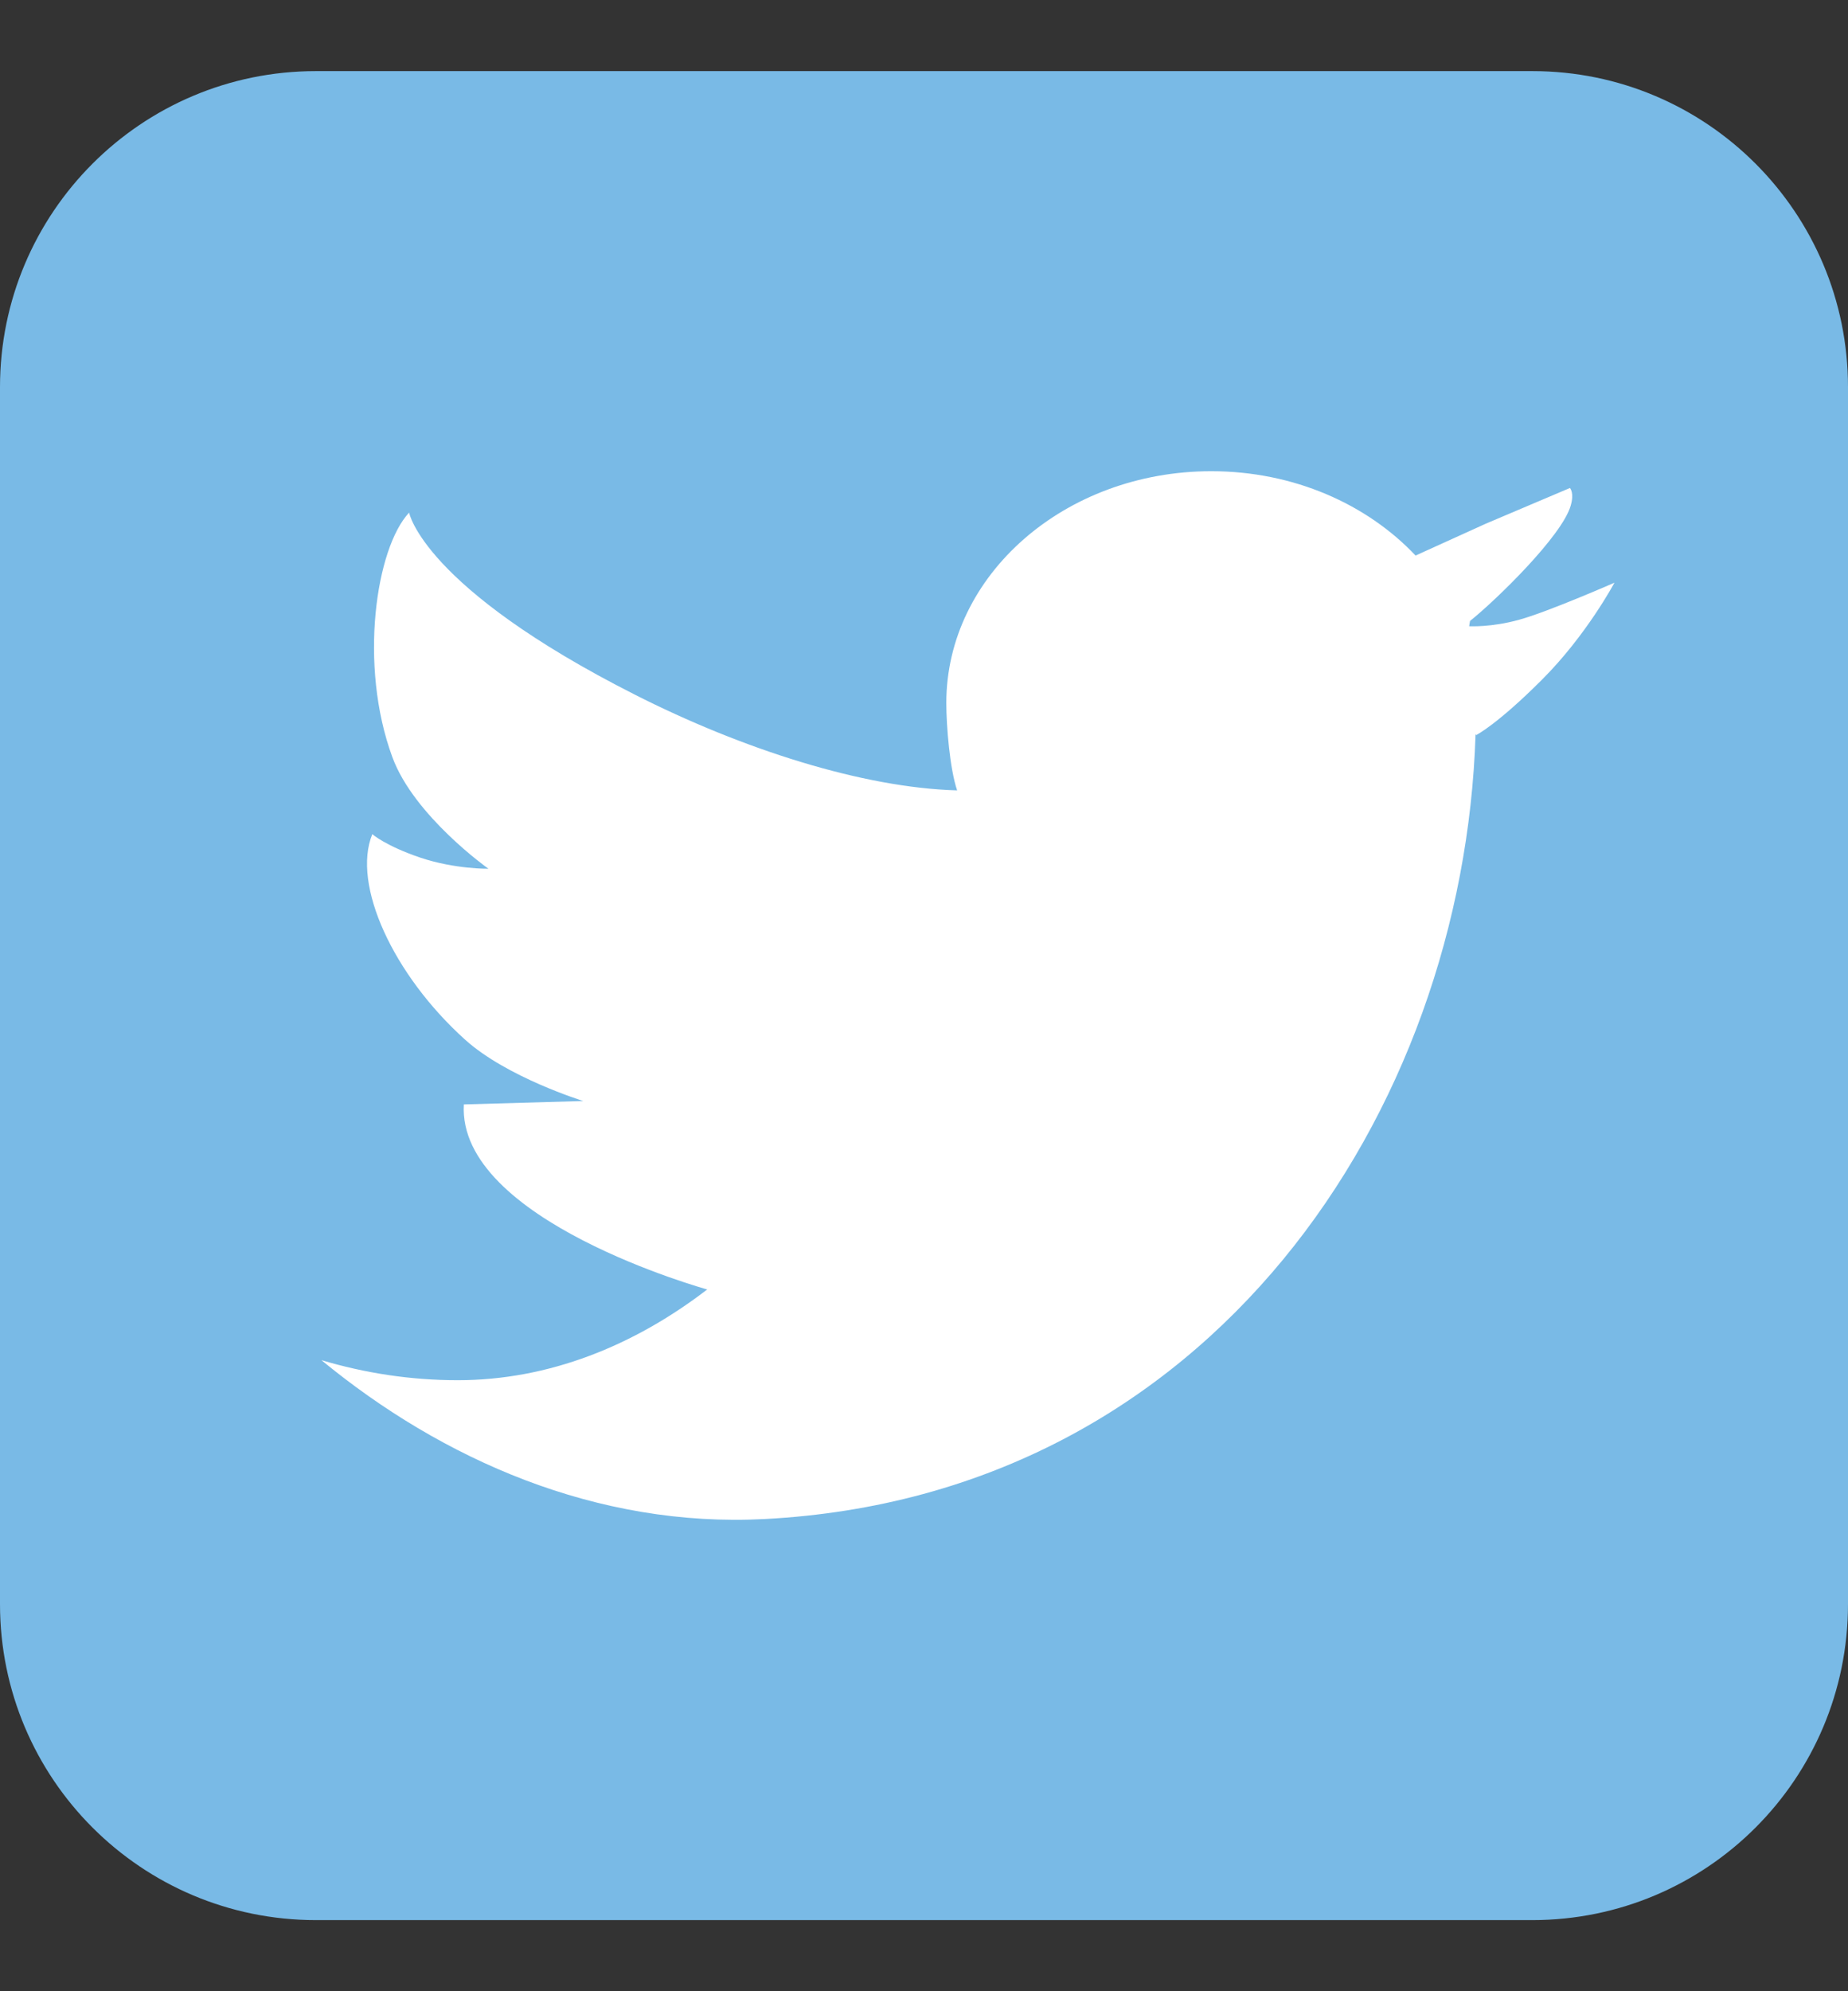<?xml version="1.0" encoding="utf-8"?>
<!-- Generator: Adobe Illustrator 16.0.0, SVG Export Plug-In . SVG Version: 6.00 Build 0)  -->
<!DOCTYPE svg PUBLIC "-//W3C//DTD SVG 1.1//EN" "http://www.w3.org/Graphics/SVG/1.1/DTD/svg11.dtd">
<svg version="1.1" id="Capa_1" xmlns="http://www.w3.org/2000/svg" xmlns:xlink="http://www.w3.org/1999/xlink" x="0px" y="0px"
	 width="13px" height="14px" viewBox="0 0 13 14" enable-background="new 0 0 13 14" xml:space="preserve">
<rect x="0" y="0" width="13" height="14" fill="#333333" stroke="none"/>
<g>
	<g>
		<path fill="#79BAE6" d="M13,11.278c0,1.228-0.994,2.222-2.221,2.222H2.222C0.995,13.5,0,12.506,0,11.278V2.722
			C0,1.495,0.995,0.5,2.222,0.5h8.558C12.006,0.5,13,1.495,13,2.722V11.278z"/>
	</g>
	<g>
		<polygon fill="#FFFFFF" points="11.046,3.431 11.046,3.431 11.046,3.431 		"/>
		<path fill="#FFFFFF" d="M10.688,4.357c-0.197,0.055-0.353,0.046-0.353,0.046l0.006-0.037c0.184-0.147,0.647-0.598,0.708-0.81
			c0.027-0.091-0.004-0.123-0.005-0.125l-0.592,0.251L9.958,3.906l0,0C9.616,3.544,9.1,3.313,8.521,3.313
			c-1.029,0-1.864,0.729-1.864,1.629c0,0.165,0.025,0.465,0.076,0.615c0,0.047,0.002-0.047,0,0C6.07,5.539,5.221,5.267,4.464,4.883
			C2.972,4.127,2.878,3.604,2.878,3.604C2.644,3.853,2.522,4.677,2.76,5.323c0.152,0.414,0.676,0.785,0.676,0.785l0,0
			c0,0-0.234,0.004-0.479-0.078C2.712,5.947,2.619,5.865,2.619,5.865C2.474,6.22,2.766,6.854,3.271,7.309
			c0.294,0.266,0.832,0.432,0.832,0.432l-0.84,0.024C3.216,8.581,4.975,9.066,4.975,9.066l0,0C4.459,9.462,3.86,9.704,3.22,9.704
			c-0.333,0-0.653-0.05-0.959-0.141c0.848,0.698,1.937,1.18,3.12,1.117c3.142-0.165,4.915-2.865,4.999-5.517l0.005,0.005
			c0,0,0.146-0.073,0.461-0.388c0.315-0.314,0.511-0.683,0.511-0.683S10.886,4.303,10.688,4.357z"/>
		<path fill="#FFFFFF" d="M11.046,3.431C11.048,3.481,11.046,3.436,11.046,3.431L11.046,3.431z"/>
	</g>
</g>
</svg>
